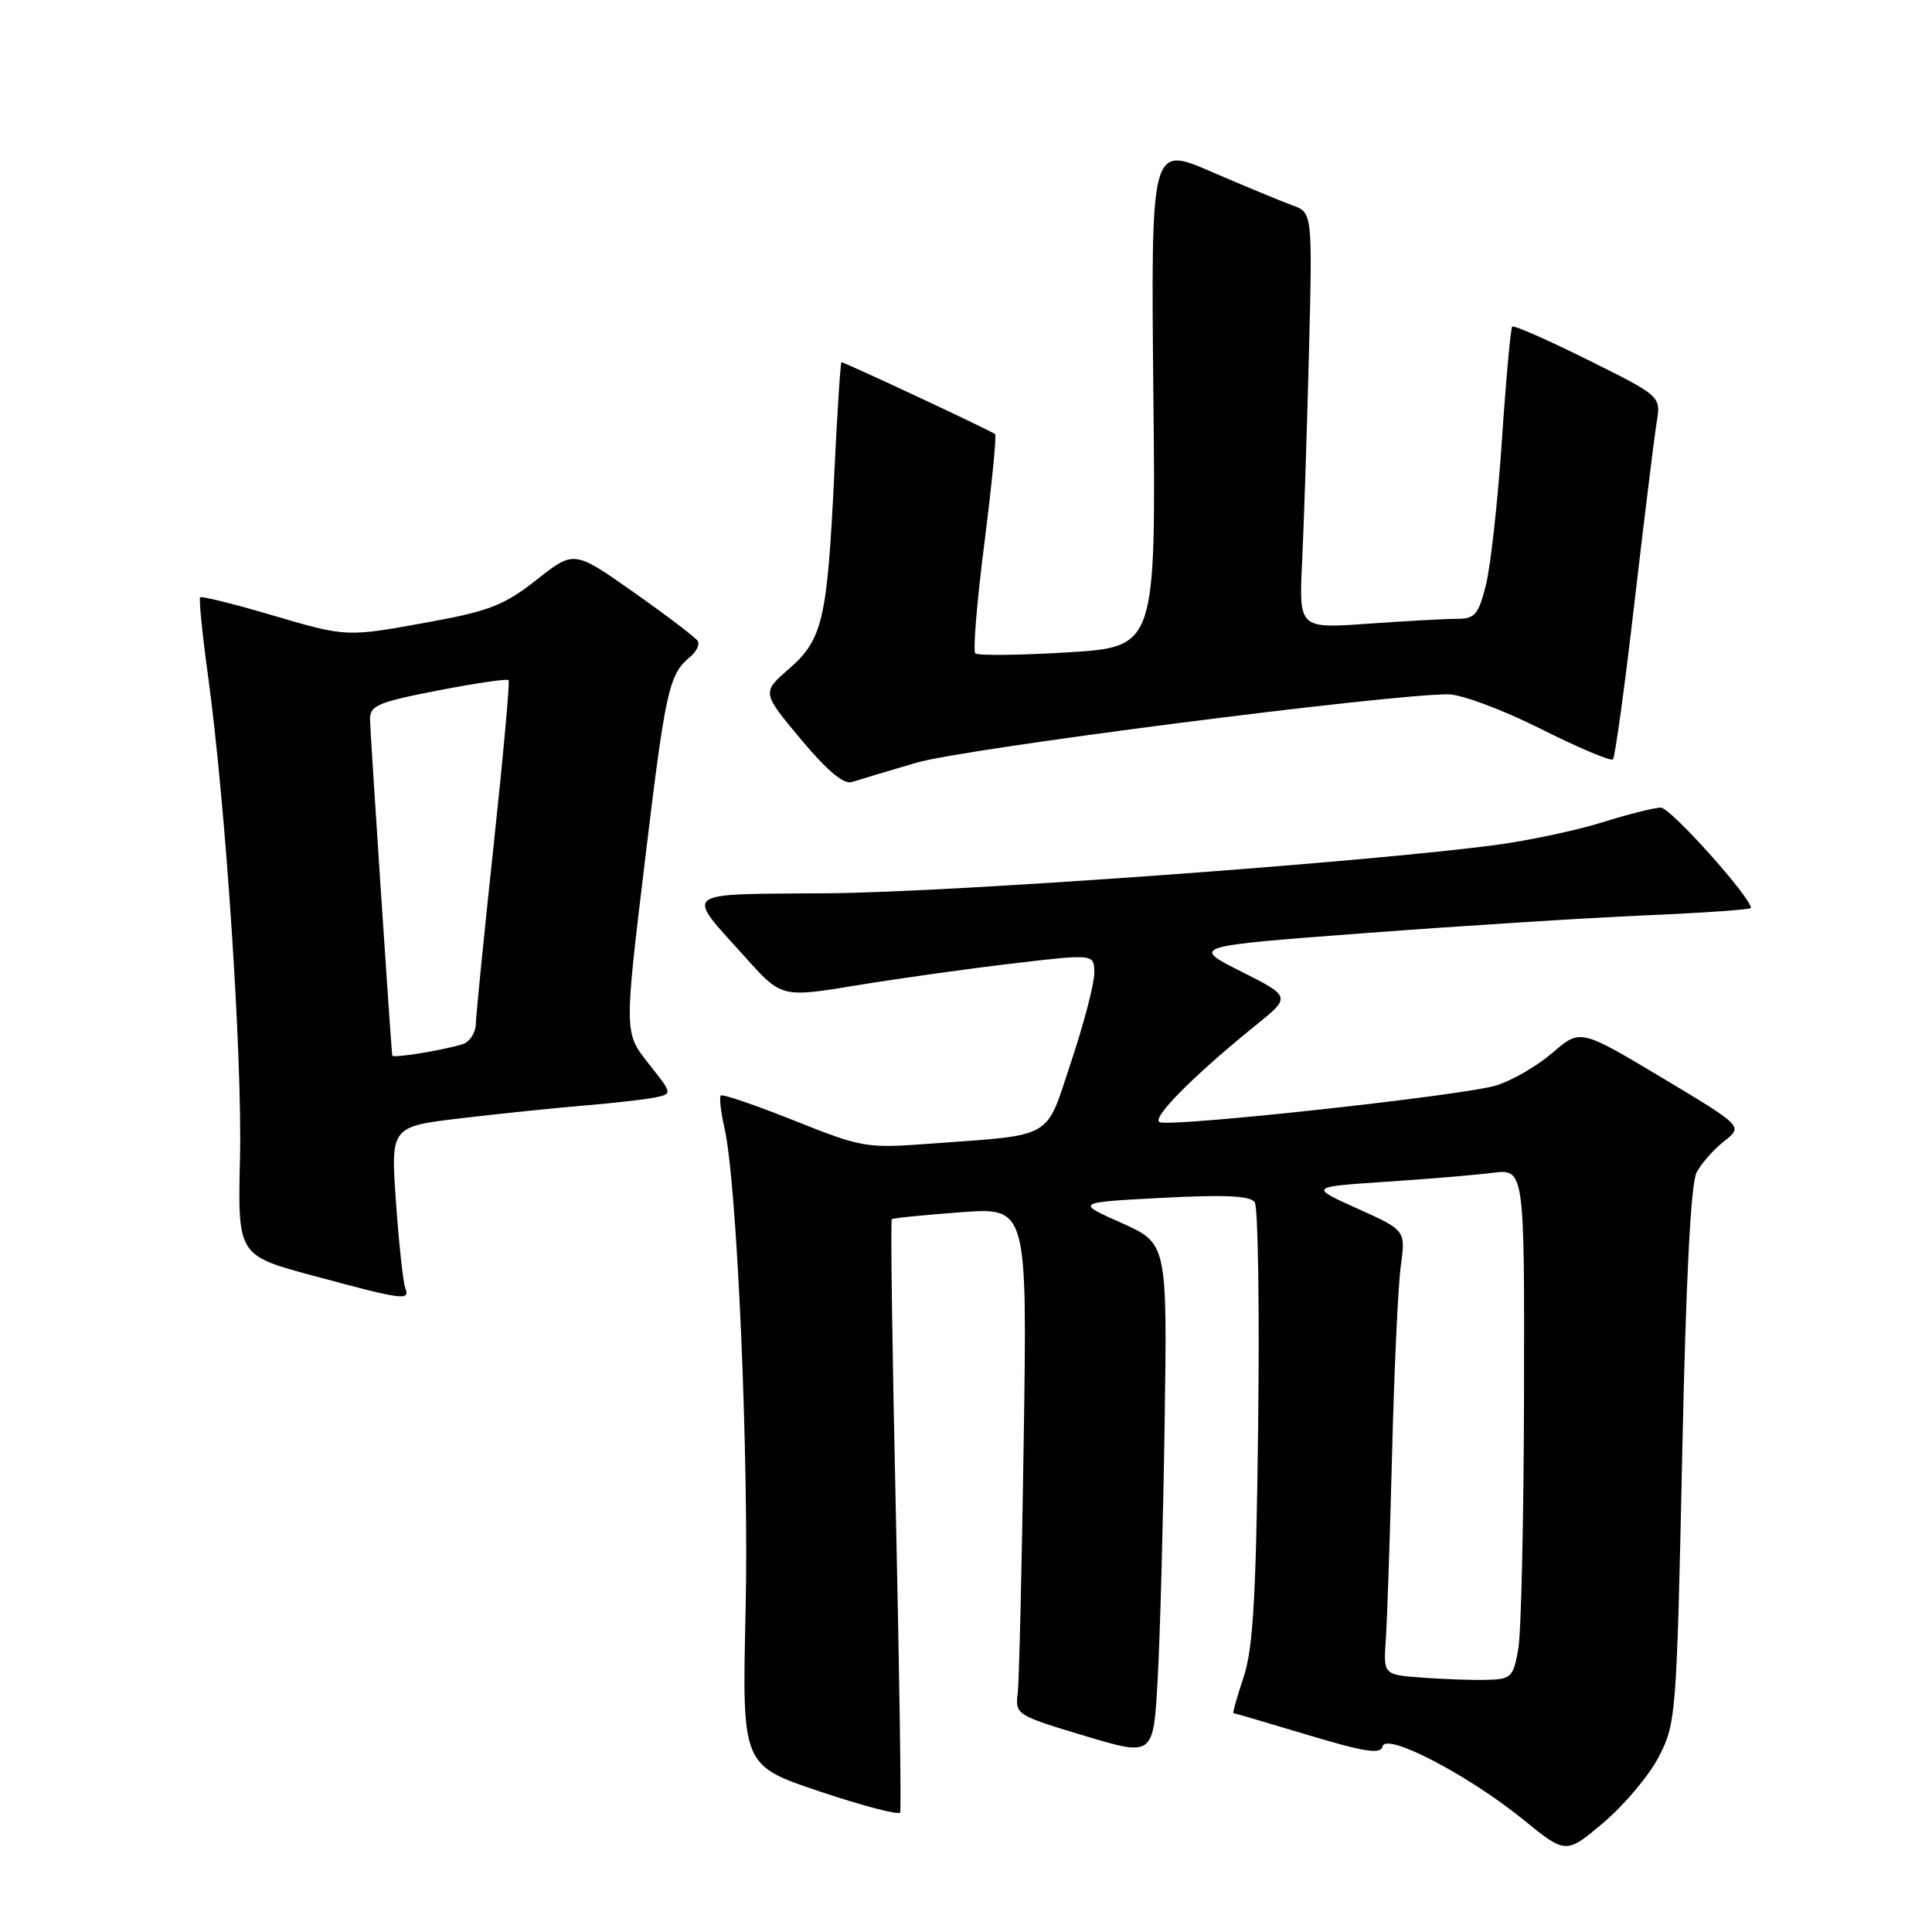 <?xml version="1.0" encoding="UTF-8" standalone="no"?>
<!DOCTYPE svg PUBLIC "-//W3C//DTD SVG 1.1//EN" "http://www.w3.org/Graphics/SVG/1.1/DTD/svg11.dtd" >
<svg xmlns="http://www.w3.org/2000/svg" xmlns:xlink="http://www.w3.org/1999/xlink" version="1.1" viewBox="0 0 256 256">
 <g >
 <path fill="currentColor"
d=" M 219.82 232.74 C 222.08 228.37 222.17 227.18 222.90 192.87 C 223.40 169.16 224.04 156.78 224.82 155.33 C 225.46 154.13 227.11 152.27 228.48 151.20 C 230.96 149.24 230.96 149.24 220.18 142.78 C 209.39 136.33 209.39 136.33 205.74 139.48 C 203.73 141.22 200.38 143.17 198.29 143.82 C 194.09 145.14 155.53 149.35 153.67 148.70 C 152.45 148.27 158.10 142.56 166.29 135.94 C 171.09 132.07 171.09 132.07 164.45 128.73 C 157.82 125.38 157.82 125.38 180.91 123.64 C 193.62 122.68 210.31 121.62 218.01 121.29 C 225.70 120.96 232.00 120.52 232.00 120.31 C 232.00 118.89 221.33 107.00 220.07 107.01 C 219.21 107.02 215.74 107.89 212.36 108.95 C 208.99 110.01 202.69 111.35 198.36 111.94 C 181.18 114.25 126.50 118.22 109.85 118.36 C 89.86 118.52 90.70 117.87 98.76 126.85 C 103.56 132.20 103.56 132.20 113.53 130.56 C 119.01 129.66 128.34 128.35 134.25 127.66 C 145.00 126.39 145.00 126.39 145.00 128.94 C 145.00 130.35 143.62 135.62 141.94 140.67 C 138.45 151.15 139.91 150.31 123.00 151.56 C 114.82 152.17 114.15 152.05 105.21 148.47 C 100.09 146.43 95.73 144.94 95.51 145.16 C 95.29 145.38 95.51 147.34 96.01 149.53 C 97.68 156.94 99.26 193.40 98.79 213.72 C 98.33 233.93 98.33 233.93 108.65 237.39 C 114.33 239.29 119.11 240.54 119.27 240.17 C 119.44 239.80 119.18 222.02 118.71 200.66 C 118.23 179.30 117.99 161.70 118.17 161.55 C 118.35 161.40 122.46 160.99 127.30 160.63 C 136.11 159.98 136.11 159.98 135.65 190.74 C 135.40 207.66 135.04 222.79 134.85 224.37 C 134.51 227.18 134.68 227.29 143.66 229.99 C 152.83 232.74 152.83 232.74 153.39 222.62 C 153.71 217.05 154.12 201.76 154.32 188.63 C 154.67 164.76 154.67 164.76 148.59 162.04 C 142.50 159.33 142.50 159.33 153.98 158.72 C 162.33 158.28 165.67 158.44 166.26 159.31 C 166.70 159.96 166.90 173.32 166.71 189.00 C 166.44 211.64 166.04 218.48 164.78 222.25 C 163.91 224.86 163.30 227.00 163.44 227.00 C 163.57 227.00 168.00 228.30 173.29 229.89 C 180.84 232.16 182.96 232.48 183.20 231.41 C 183.62 229.50 194.54 235.18 201.83 241.10 C 207.50 245.71 207.50 245.71 212.50 241.48 C 215.25 239.15 218.55 235.22 219.82 232.74 Z  M 53.70 170.66 C 53.41 169.92 52.86 164.80 52.47 159.29 C 51.76 149.28 51.76 149.28 61.13 148.17 C 66.28 147.56 73.65 146.80 77.50 146.48 C 81.35 146.16 85.54 145.68 86.81 145.42 C 89.12 144.93 89.12 144.93 85.91 140.89 C 82.71 136.85 82.71 136.85 85.44 114.21 C 88.18 91.39 88.63 89.39 91.43 87.05 C 92.28 86.35 92.74 85.40 92.46 84.94 C 92.17 84.47 88.37 81.58 84.00 78.50 C 76.06 72.91 76.06 72.91 71.12 76.81 C 66.92 80.13 64.85 80.96 57.20 82.36 C 45.73 84.45 46.10 84.47 35.68 81.41 C 30.83 79.98 26.71 78.97 26.52 79.15 C 26.34 79.34 26.80 84.00 27.56 89.50 C 29.89 106.52 32.11 139.87 31.80 153.42 C 31.50 166.34 31.50 166.34 41.50 169.04 C 53.48 172.27 54.36 172.39 53.70 170.66 Z  M 121.48 101.05 C 127.77 99.20 183.81 92.00 191.87 92.00 C 193.64 92.00 199.05 94.02 204.12 96.56 C 209.12 99.07 213.44 100.90 213.72 100.62 C 214.00 100.34 215.29 90.97 216.58 79.80 C 217.88 68.64 219.20 57.92 219.51 56.00 C 220.09 52.50 220.09 52.50 210.43 47.70 C 205.12 45.06 200.60 43.07 200.38 43.28 C 200.17 43.49 199.55 50.27 199.01 58.35 C 198.47 66.43 197.51 75.05 196.89 77.52 C 195.90 81.46 195.43 82.00 193.03 82.00 C 191.53 82.00 186.21 82.29 181.21 82.65 C 172.11 83.29 172.11 83.29 172.54 74.40 C 172.77 69.50 173.18 57.10 173.44 46.83 C 173.91 28.16 173.91 28.16 171.21 27.19 C 169.72 26.65 164.90 24.65 160.50 22.75 C 152.50 19.29 152.50 19.29 152.83 52.50 C 153.16 85.72 153.16 85.72 141.49 86.44 C 135.07 86.83 129.56 86.89 129.23 86.57 C 128.91 86.24 129.45 79.66 130.44 71.94 C 131.42 64.21 132.06 57.73 131.86 57.53 C 131.48 57.15 111.94 48.00 111.50 48.00 C 111.37 48.00 110.93 54.72 110.54 62.94 C 109.61 82.15 109.01 84.73 104.54 88.63 C 100.95 91.76 100.95 91.76 106.12 97.96 C 109.63 102.16 111.82 103.98 112.90 103.62 C 113.78 103.33 117.64 102.17 121.48 101.05 Z  M 188.40 222.29 C 183.30 221.91 183.30 221.91 183.63 217.20 C 183.81 214.62 184.18 203.50 184.46 192.50 C 184.74 181.50 185.25 170.37 185.61 167.76 C 186.26 163.02 186.26 163.02 179.88 160.15 C 173.50 157.27 173.50 157.27 183.50 156.60 C 189.00 156.24 195.41 155.70 197.75 155.41 C 202.00 154.88 202.00 154.88 201.94 184.69 C 201.91 201.08 201.57 216.30 201.18 218.50 C 200.52 222.24 200.25 222.51 196.99 222.59 C 195.07 222.64 191.21 222.50 188.40 222.29 Z  M 51.97 139.86 C 51.70 137.12 49.05 96.92 49.03 95.37 C 49.00 93.49 50.02 93.05 58.04 91.49 C 63.01 90.53 67.22 89.91 67.39 90.12 C 67.57 90.33 66.68 100.17 65.41 112.00 C 64.14 123.83 63.08 134.48 63.05 135.68 C 63.02 136.88 62.21 138.10 61.25 138.38 C 58.33 139.24 52.00 140.25 51.97 139.86 Z "/>
</g>
</svg>